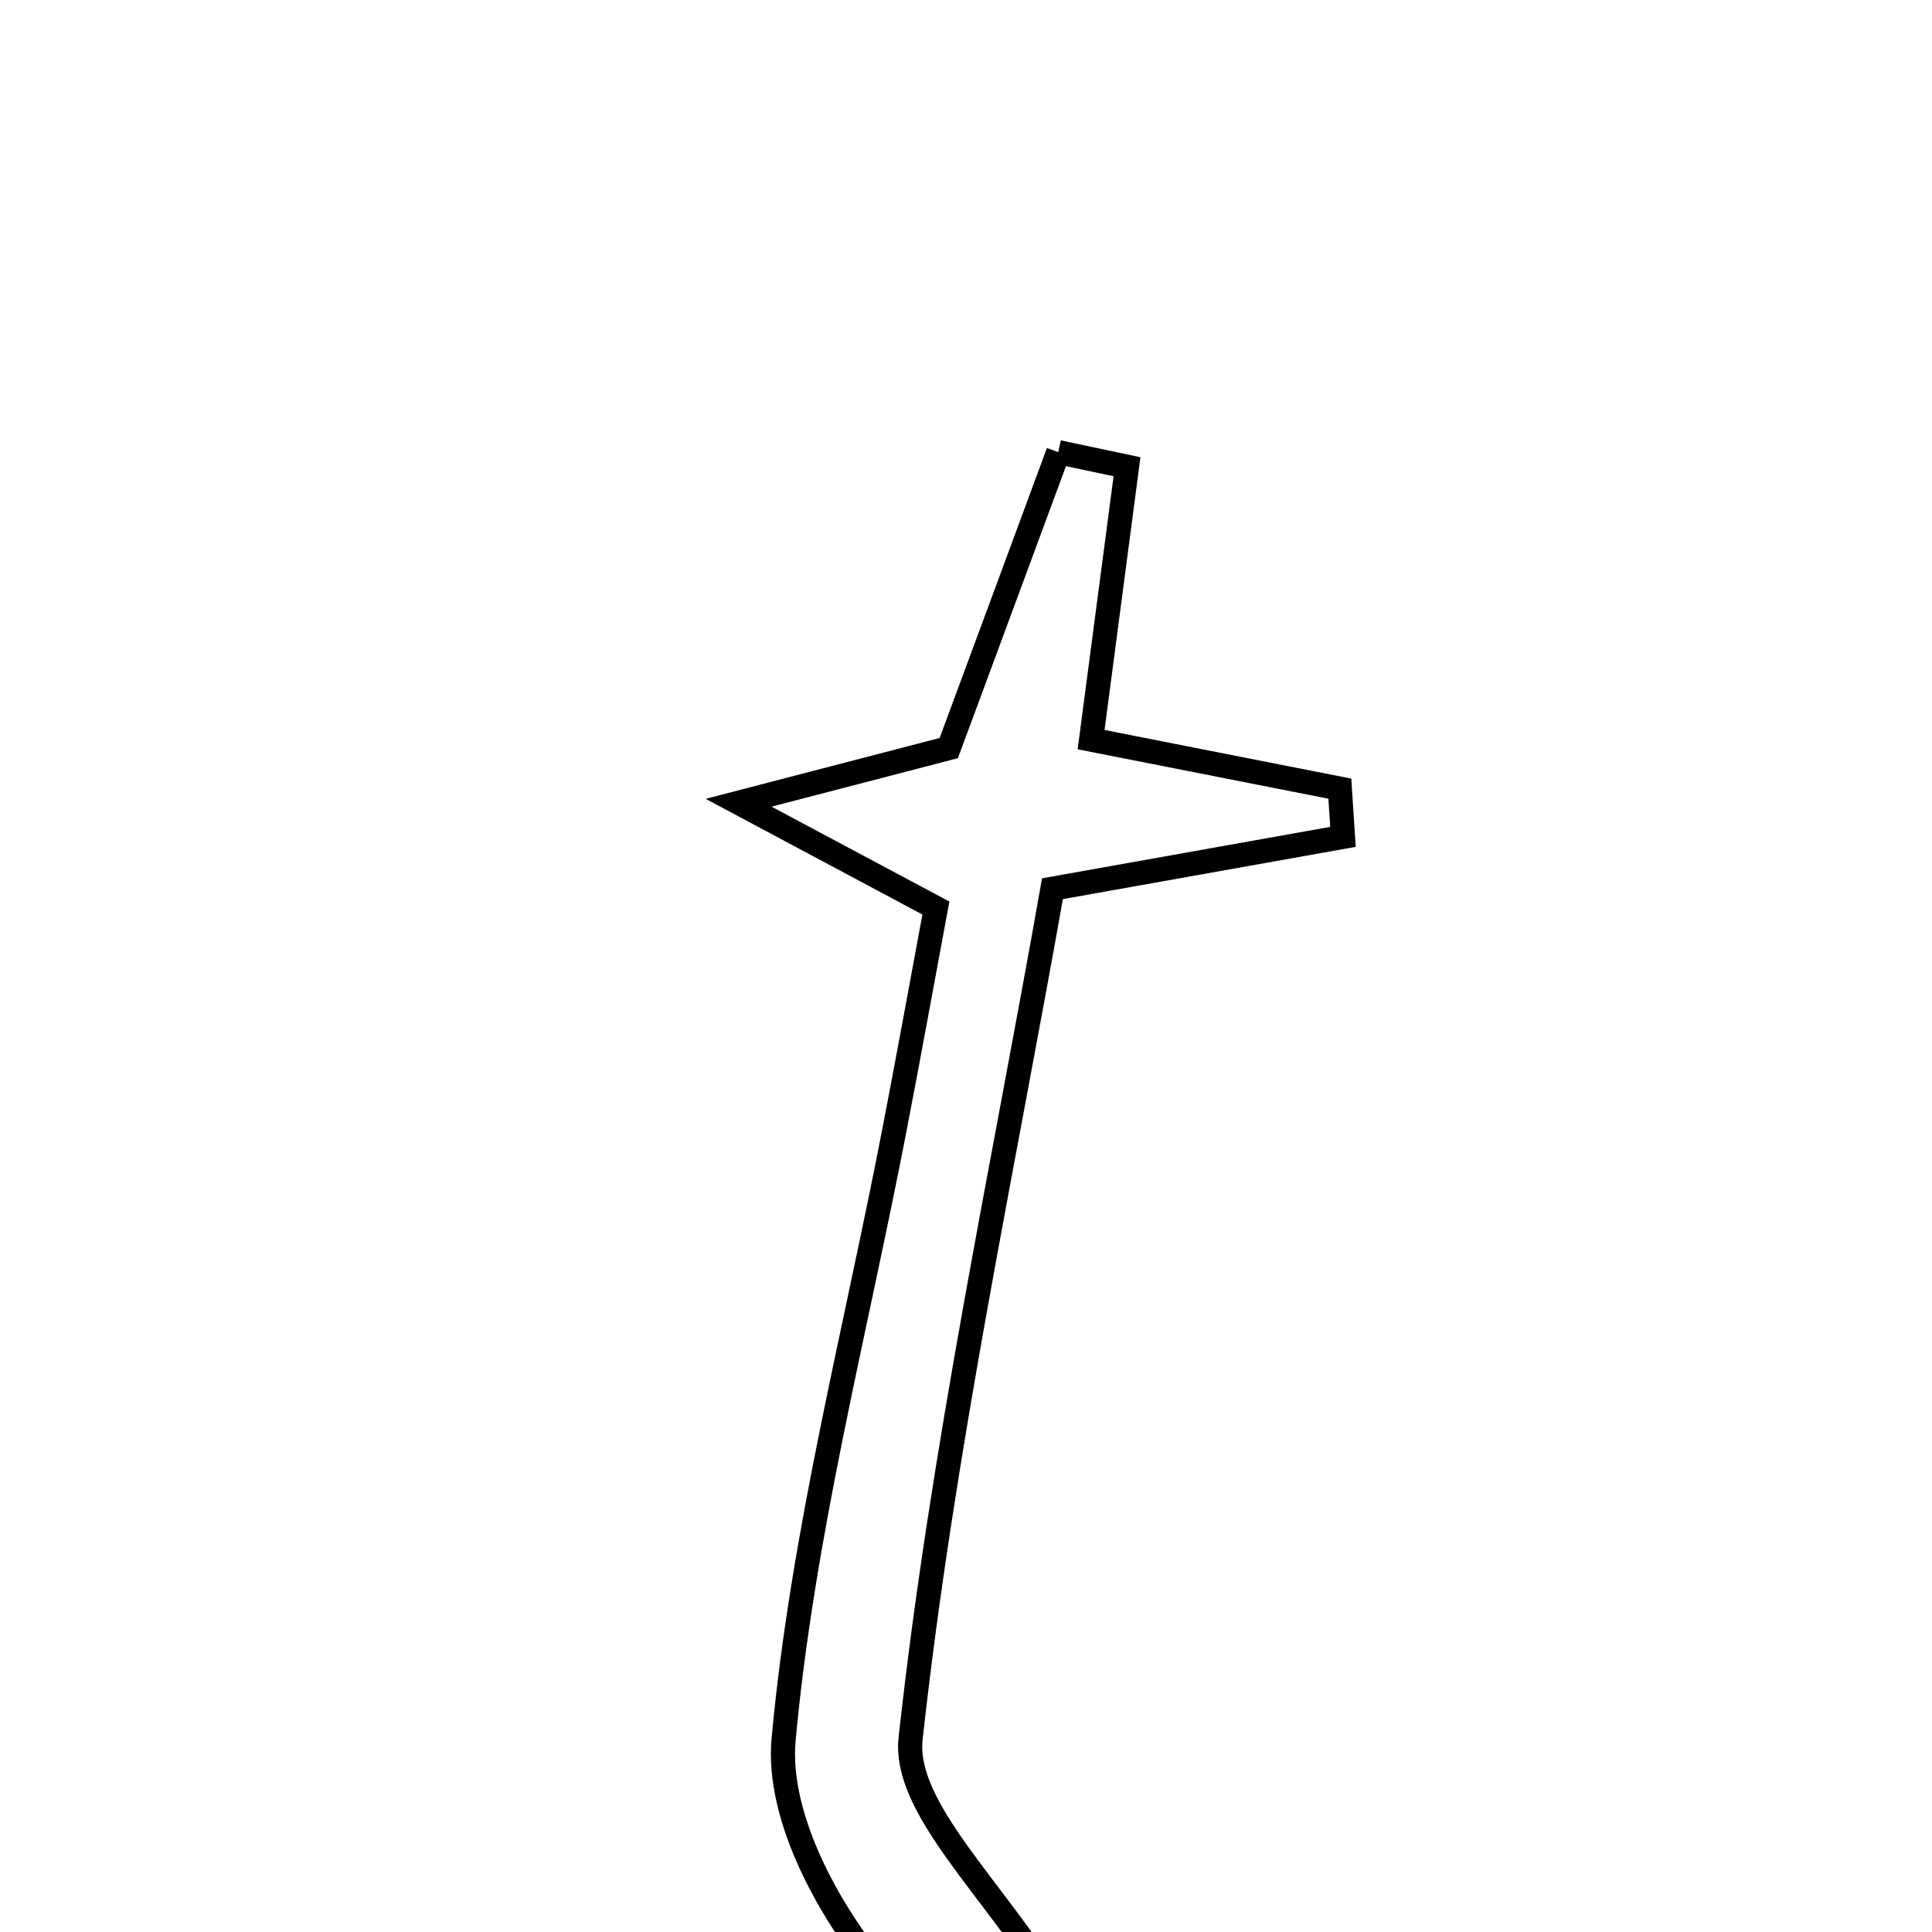 <svg xmlns="http://www.w3.org/2000/svg" viewBox="0.0 0.0 24.0 24.0" height="200px" width="200px"><path fill="none" stroke="black" stroke-width=".3" stroke-opacity="1.0"  filling="0" d="M13.146 5.617 C13.43 5.678 13.715 5.738 14 5.798 C13.861 6.853 13.723 7.908 13.554 9.188 C14.574 9.389 15.609 9.593 16.644 9.797 C16.657 9.996 16.67 10.196 16.683 10.396 C15.614 10.587 14.545 10.777 13.074 11.04 C12.471 14.456 11.706 18.005 11.312 21.595 C11.217 22.46 12.351 23.461 13.095 24.69 C12.562 24.69 11.385 25.02 11.033 24.62 C10.331 23.827 9.644 22.592 9.734 21.611 C9.968 19.058 10.628 16.545 11.115 14.015 C11.278 13.173 11.431 12.329 11.626 11.28 C10.821 10.851 10.238 10.54 9.175 9.972 C10.42 9.648 11.102 9.47 11.786 9.293 C12.24 8.069 12.693 6.843 13.146 5.617"></path></svg>